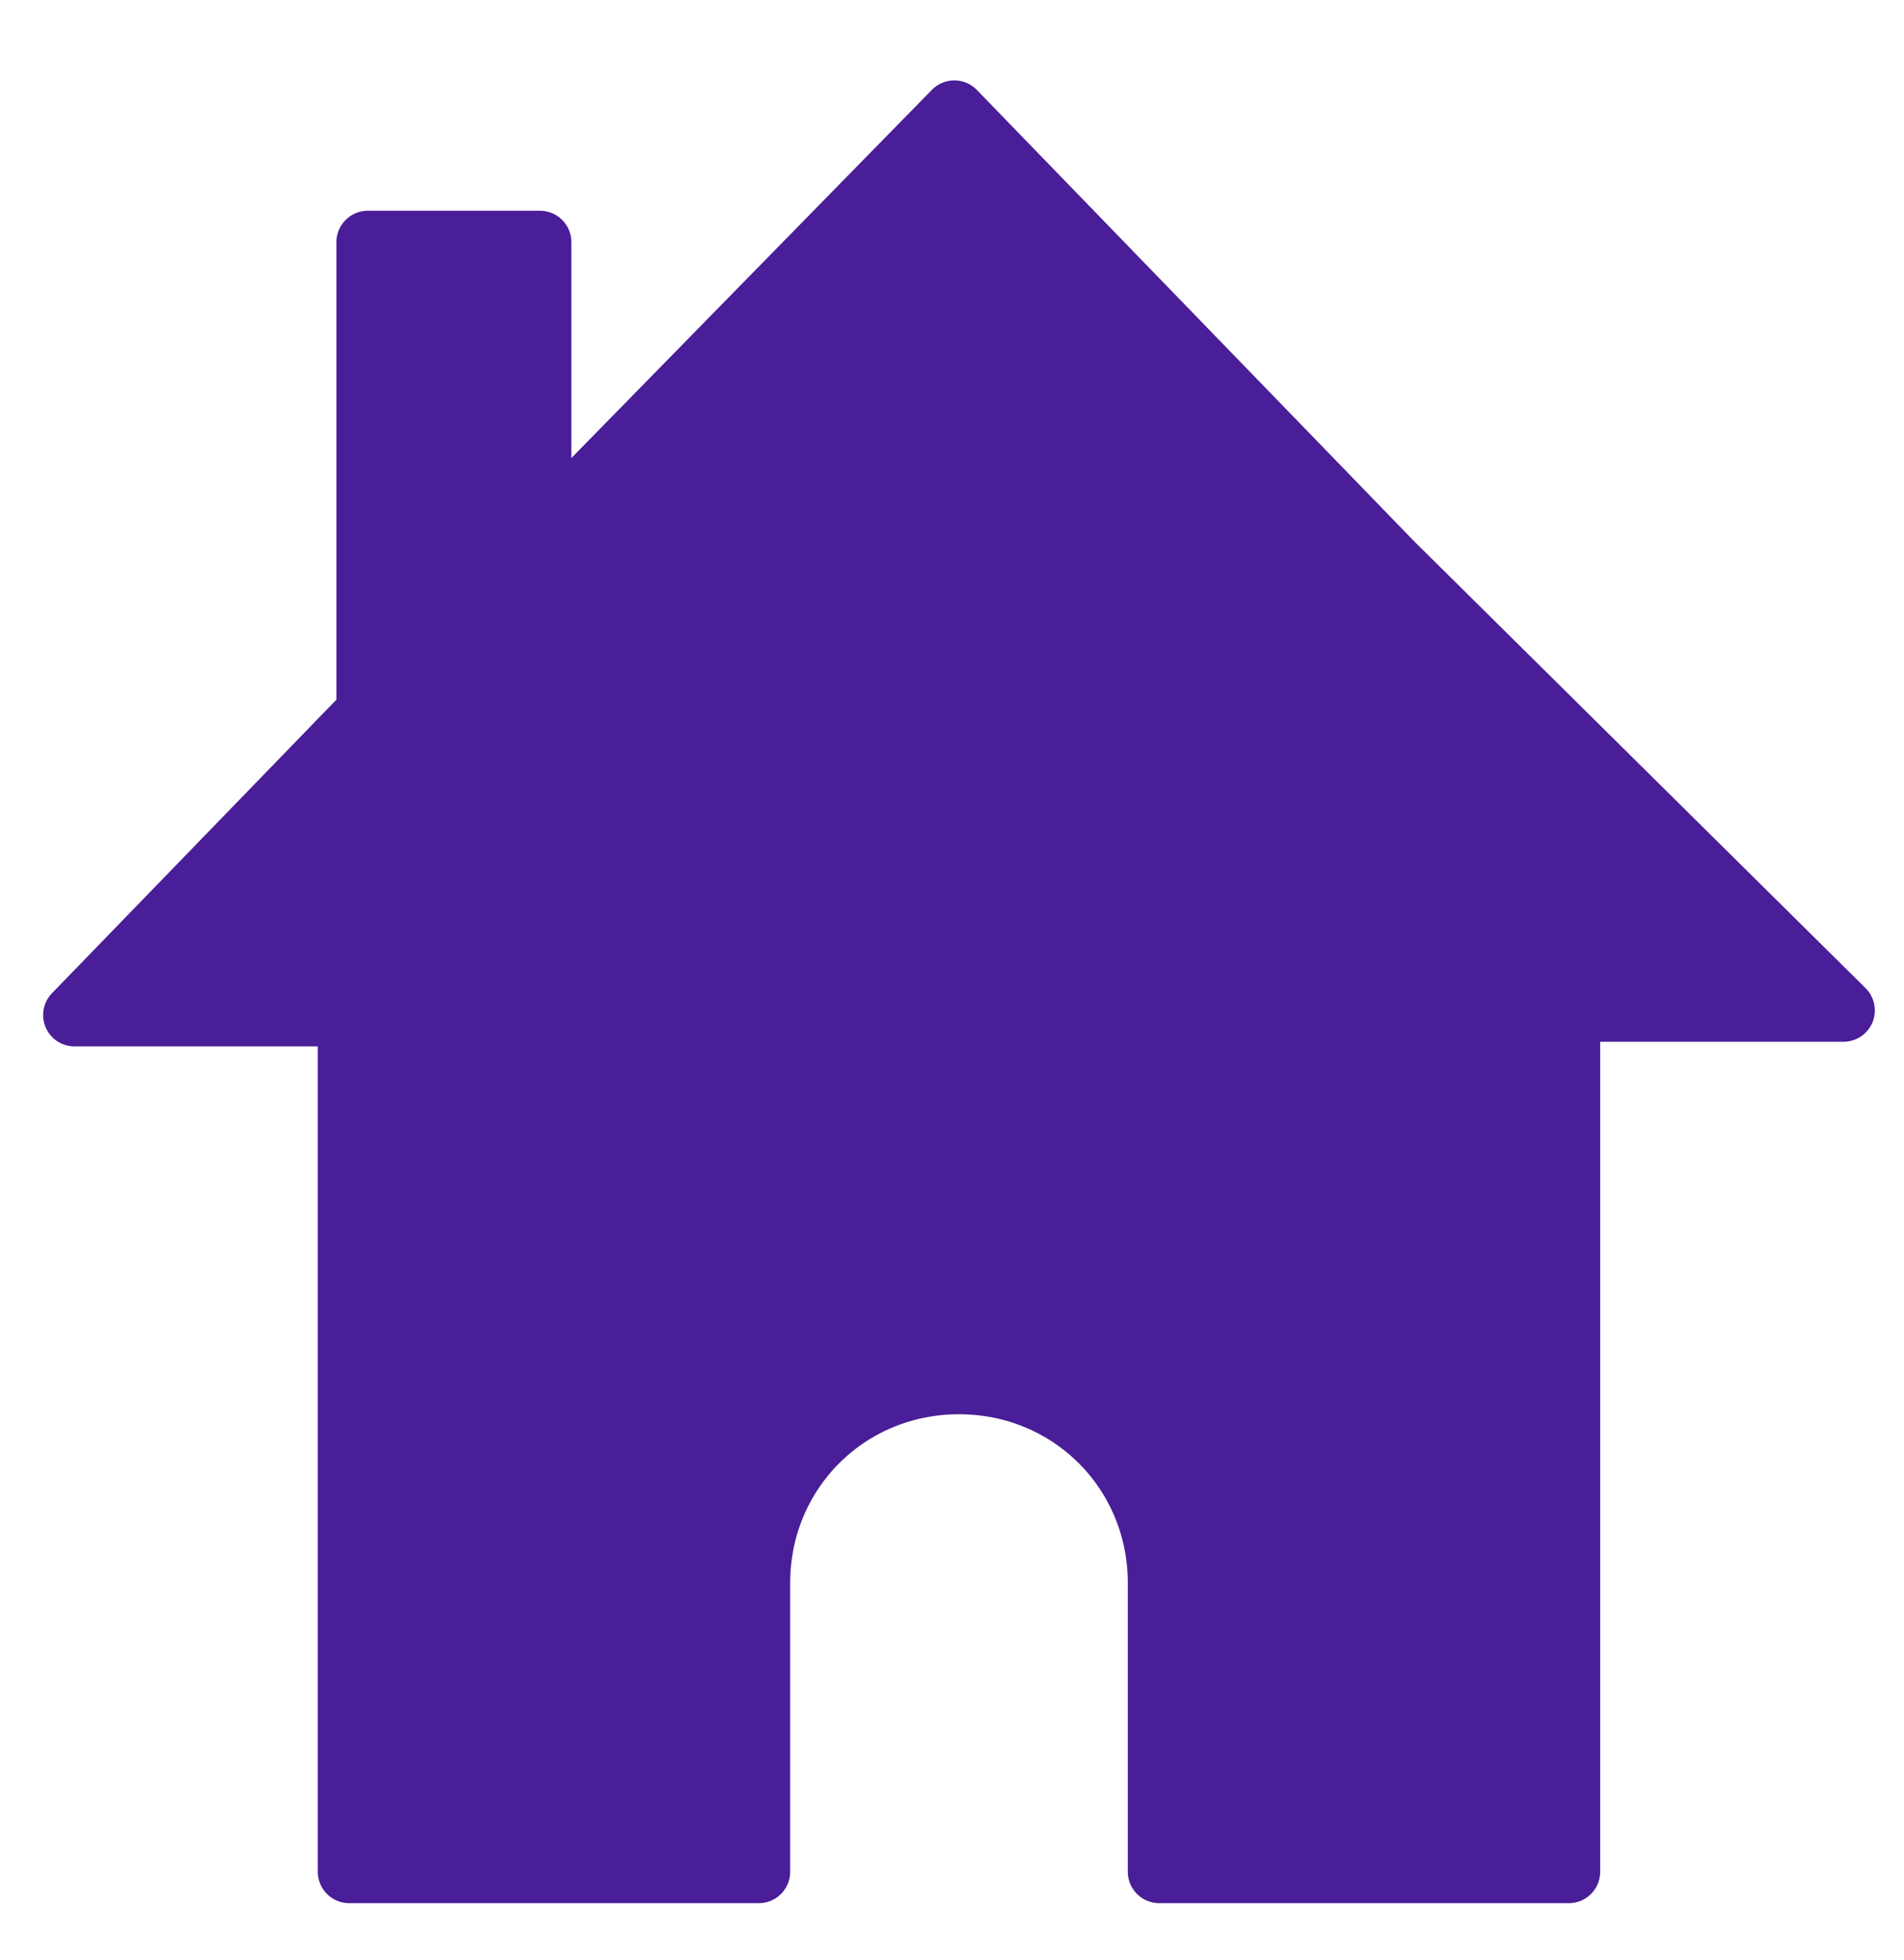 <?xml version="1.0" encoding="utf-8"?>
<!-- Generator: Adobe Illustrator 18.0.0, SVG Export Plug-In . SVG Version: 6.00 Build 0)  -->
<!DOCTYPE svg PUBLIC "-//W3C//DTD SVG 1.1//EN" "http://www.w3.org/Graphics/SVG/1.1/DTD/svg11.dtd">
<svg version="1.1" id="Layer_1" xmlns="http://www.w3.org/2000/svg" xmlns:xlink="http://www.w3.org/1999/xlink" x="0px" y="0px"
	 viewBox="0 0 40.9 42.1" enable-background="new 0 0 40.9 42.1" xml:space="preserve">
<g>
	
		<path fill="#4a1e98" stroke="#4a1e98" stroke-width="1.347" stroke-linecap="round" stroke-linejoin="round" stroke-miterlimit="10" d="
		M29.9,12.1l-9.4-9.7L11,12.1l-9.4,9.7h5.9v18.4h8.8V34c0-2.4,1.9-4.3,4.3-4.3l0,0c2.4,0,4.3,1.9,4.3,4.3v6.2h8.8V21.7h5.9
		L29.9,12.1z"/>
	
		<polygon fill="#4a1e98" stroke="#4a1e98" stroke-width="1.347" stroke-linecap="round" stroke-linejoin="round" stroke-miterlimit="10" points="
		11.6,5.2 7.9,5.2 7.9,15.2 11.6,11.4 	"/>
</g>
</svg>
